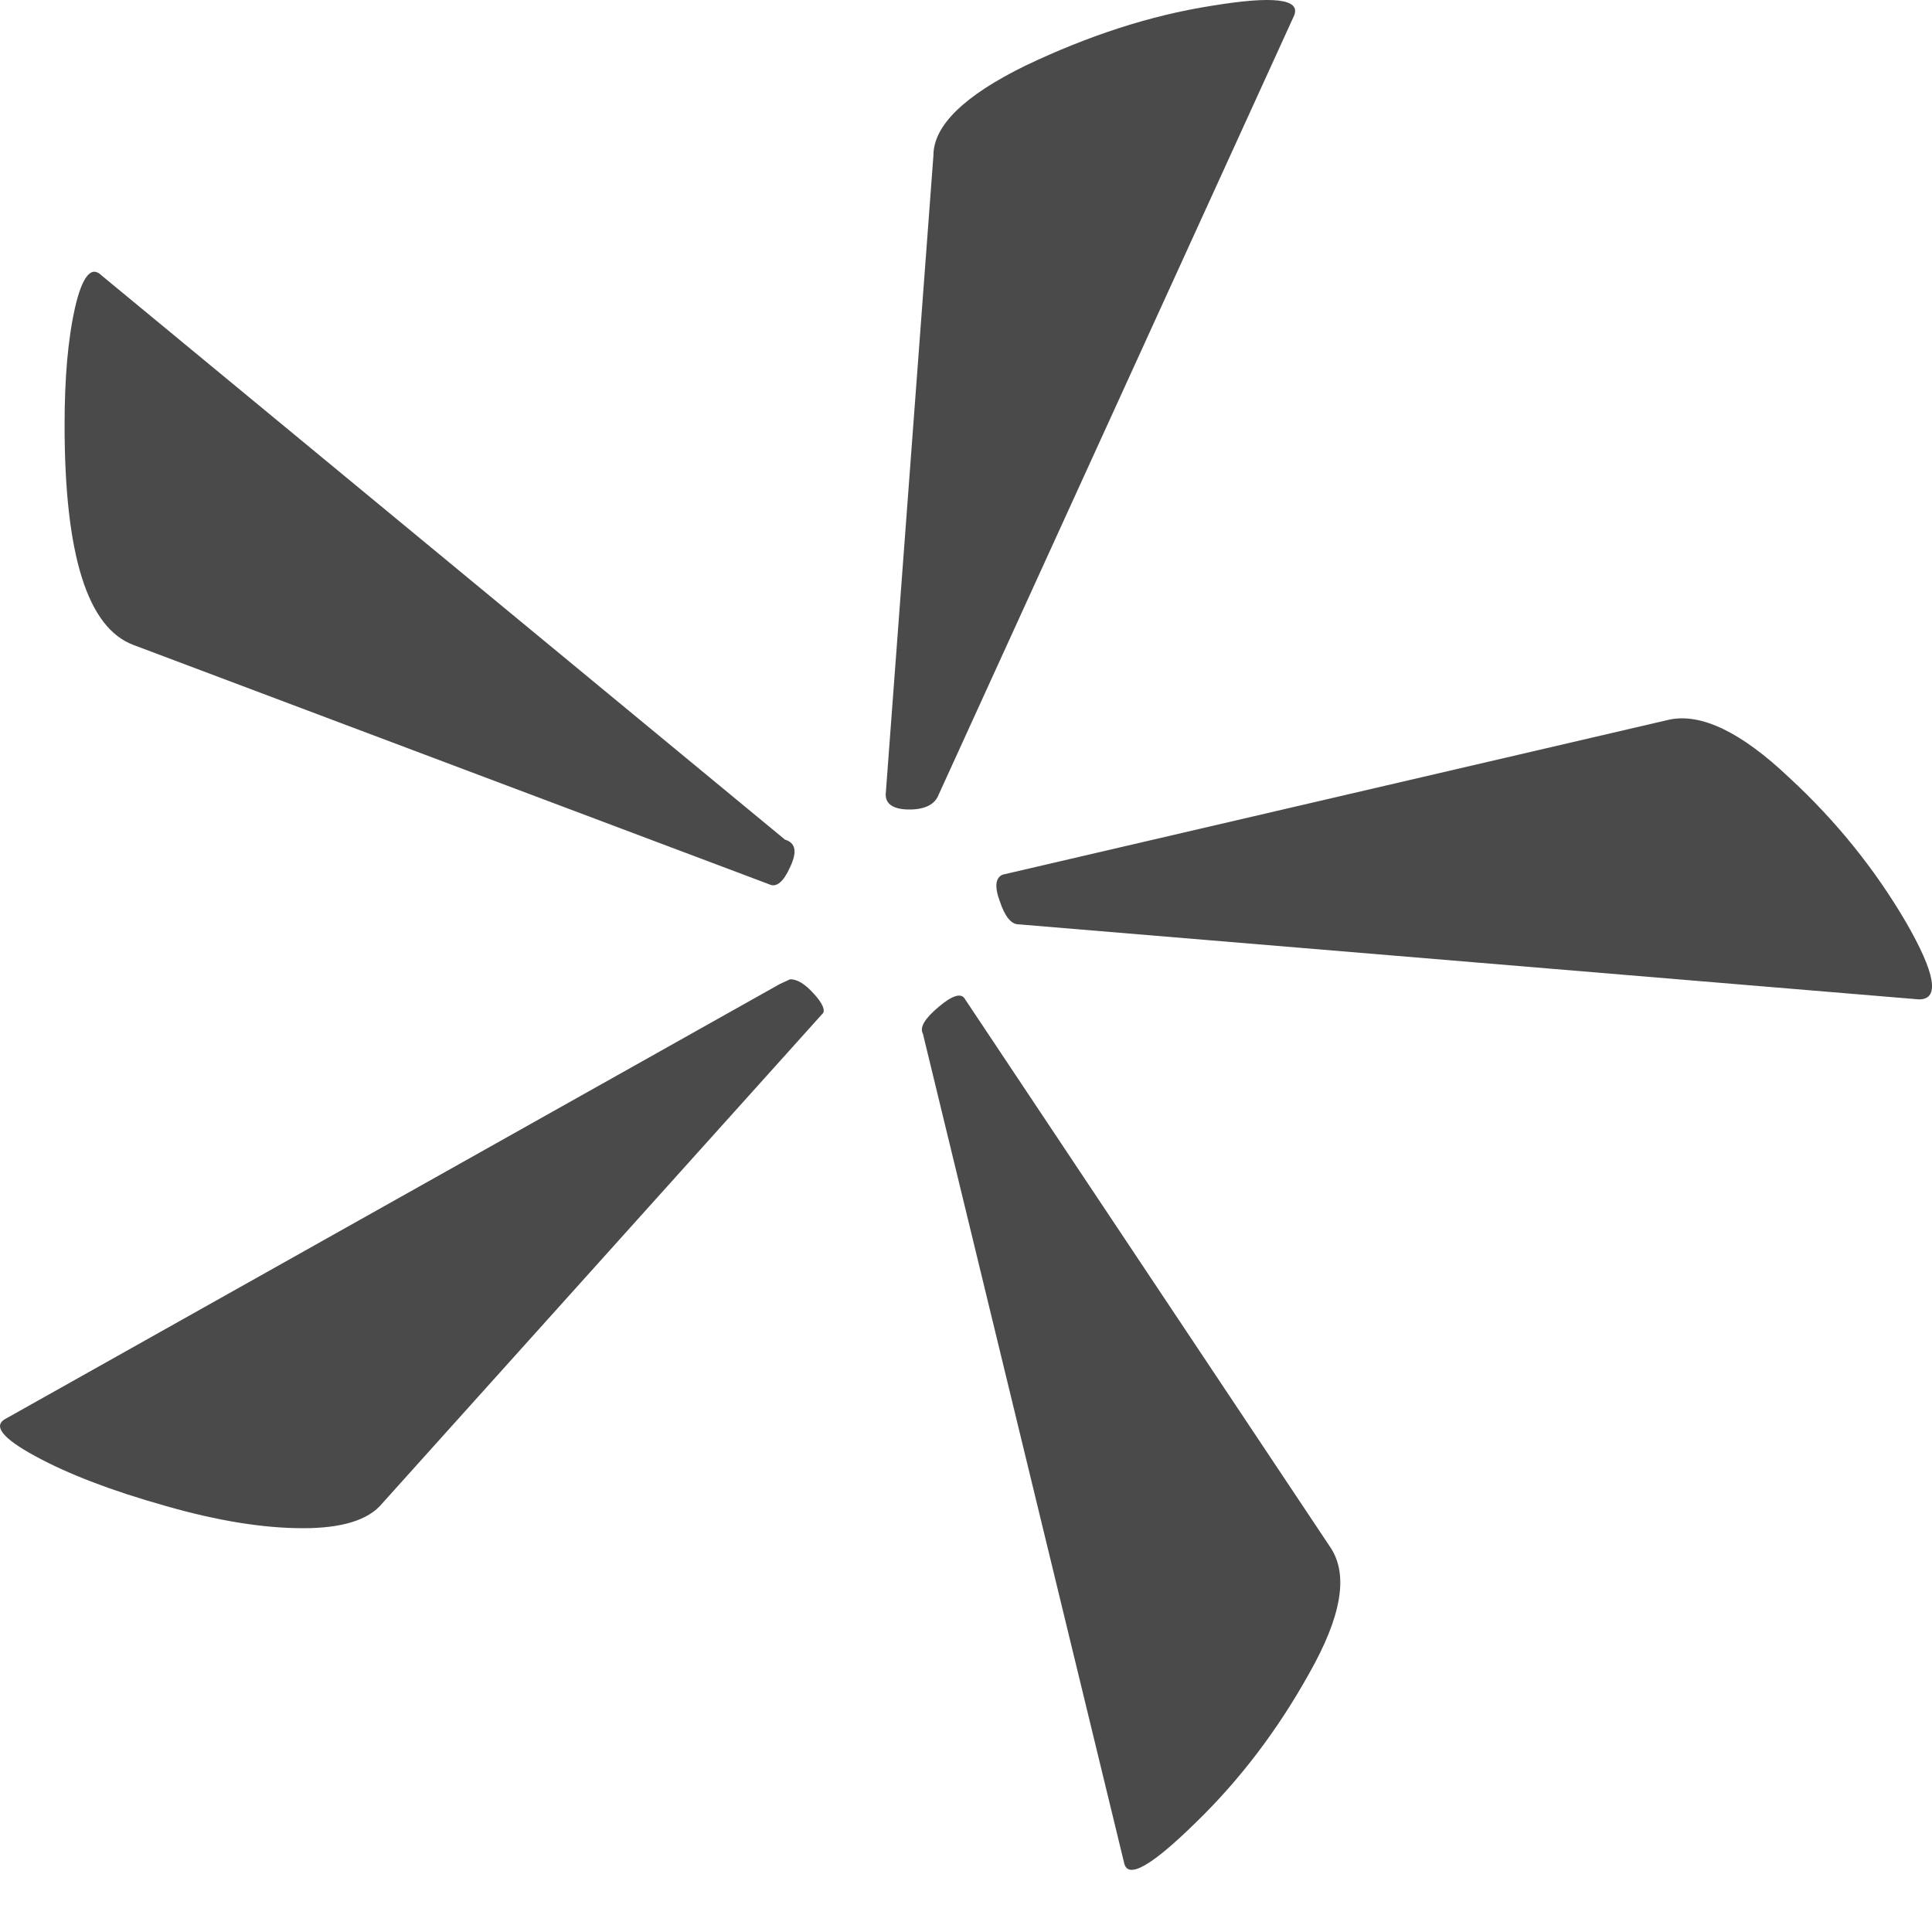 <?xml version="1.0" encoding="UTF-8"?>
<svg width="7px" height="7px" viewBox="0 0 7 7" version="1.1" xmlns="http://www.w3.org/2000/svg" xmlns:xlink="http://www.w3.org/1999/xlink">
    <!-- Generator: Sketch 41.2 (35397) - http://www.bohemiancoding.com/sketch -->
    <title>bullet</title>
    <desc>Created with Sketch.</desc>
    <defs></defs>
    <g id="Page-1" stroke="none" stroke-width="1" fill="none" fill-rule="evenodd">
        <g id="bullet" fill="#4A4A4A">
            <g id="Page-1">
                <g id="bullet">
                    <g id="Page-1">
                        <g id="Fill-1">
                            <path d="M3.69,3.349 C3.664,3.349 3.641,3.321 3.623,3.267 C3.603,3.214 3.606,3.18 3.633,3.169 L6.05,2.607 C6.165,2.584 6.309,2.653 6.481,2.816 C6.656,2.977 6.796,3.154 6.905,3.34 C7.013,3.527 7.029,3.621 6.953,3.621 L3.69,3.349 Z M3.344,3.746 C3.331,3.722 3.351,3.69 3.401,3.648 C3.452,3.605 3.484,3.596 3.497,3.621 L4.822,5.609 C4.886,5.708 4.86,5.857 4.744,6.062 C4.63,6.267 4.493,6.448 4.332,6.604 C4.172,6.761 4.086,6.81 4.073,6.75 L3.344,3.746 Z M3.382,0.563 C3.382,0.455 3.494,0.346 3.717,0.237 C3.942,0.13 4.166,0.056 4.39,0.021 C4.614,-0.016 4.713,-0.004 4.689,0.056 L3.401,2.879 C3.388,2.914 3.352,2.933 3.295,2.933 C3.238,2.933 3.209,2.914 3.209,2.879 L3.382,0.563 Z M0.484,2.337 C0.317,2.275 0.234,2.011 0.234,1.54 C0.234,1.371 0.246,1.229 0.272,1.114 C0.298,1.001 0.331,0.961 0.368,0.998 L2.844,3.042 C2.883,3.054 2.889,3.086 2.863,3.141 C2.839,3.195 2.813,3.217 2.787,3.204 L0.484,2.337 Z M1.098,5.537 C0.956,5.537 0.79,5.511 0.599,5.456 C0.407,5.402 0.249,5.342 0.128,5.276 C0.006,5.21 -0.028,5.164 0.023,5.139 L2.826,3.565 L2.863,3.548 C2.889,3.548 2.917,3.565 2.95,3.602 C2.982,3.637 2.992,3.664 2.979,3.674 L1.385,5.447 C1.335,5.508 1.238,5.537 1.098,5.537 L1.098,5.537 Z" id="Shape"></path>
                        </g>
                    </g>
                </g>
            </g>
        </g>
    </g>
</svg>